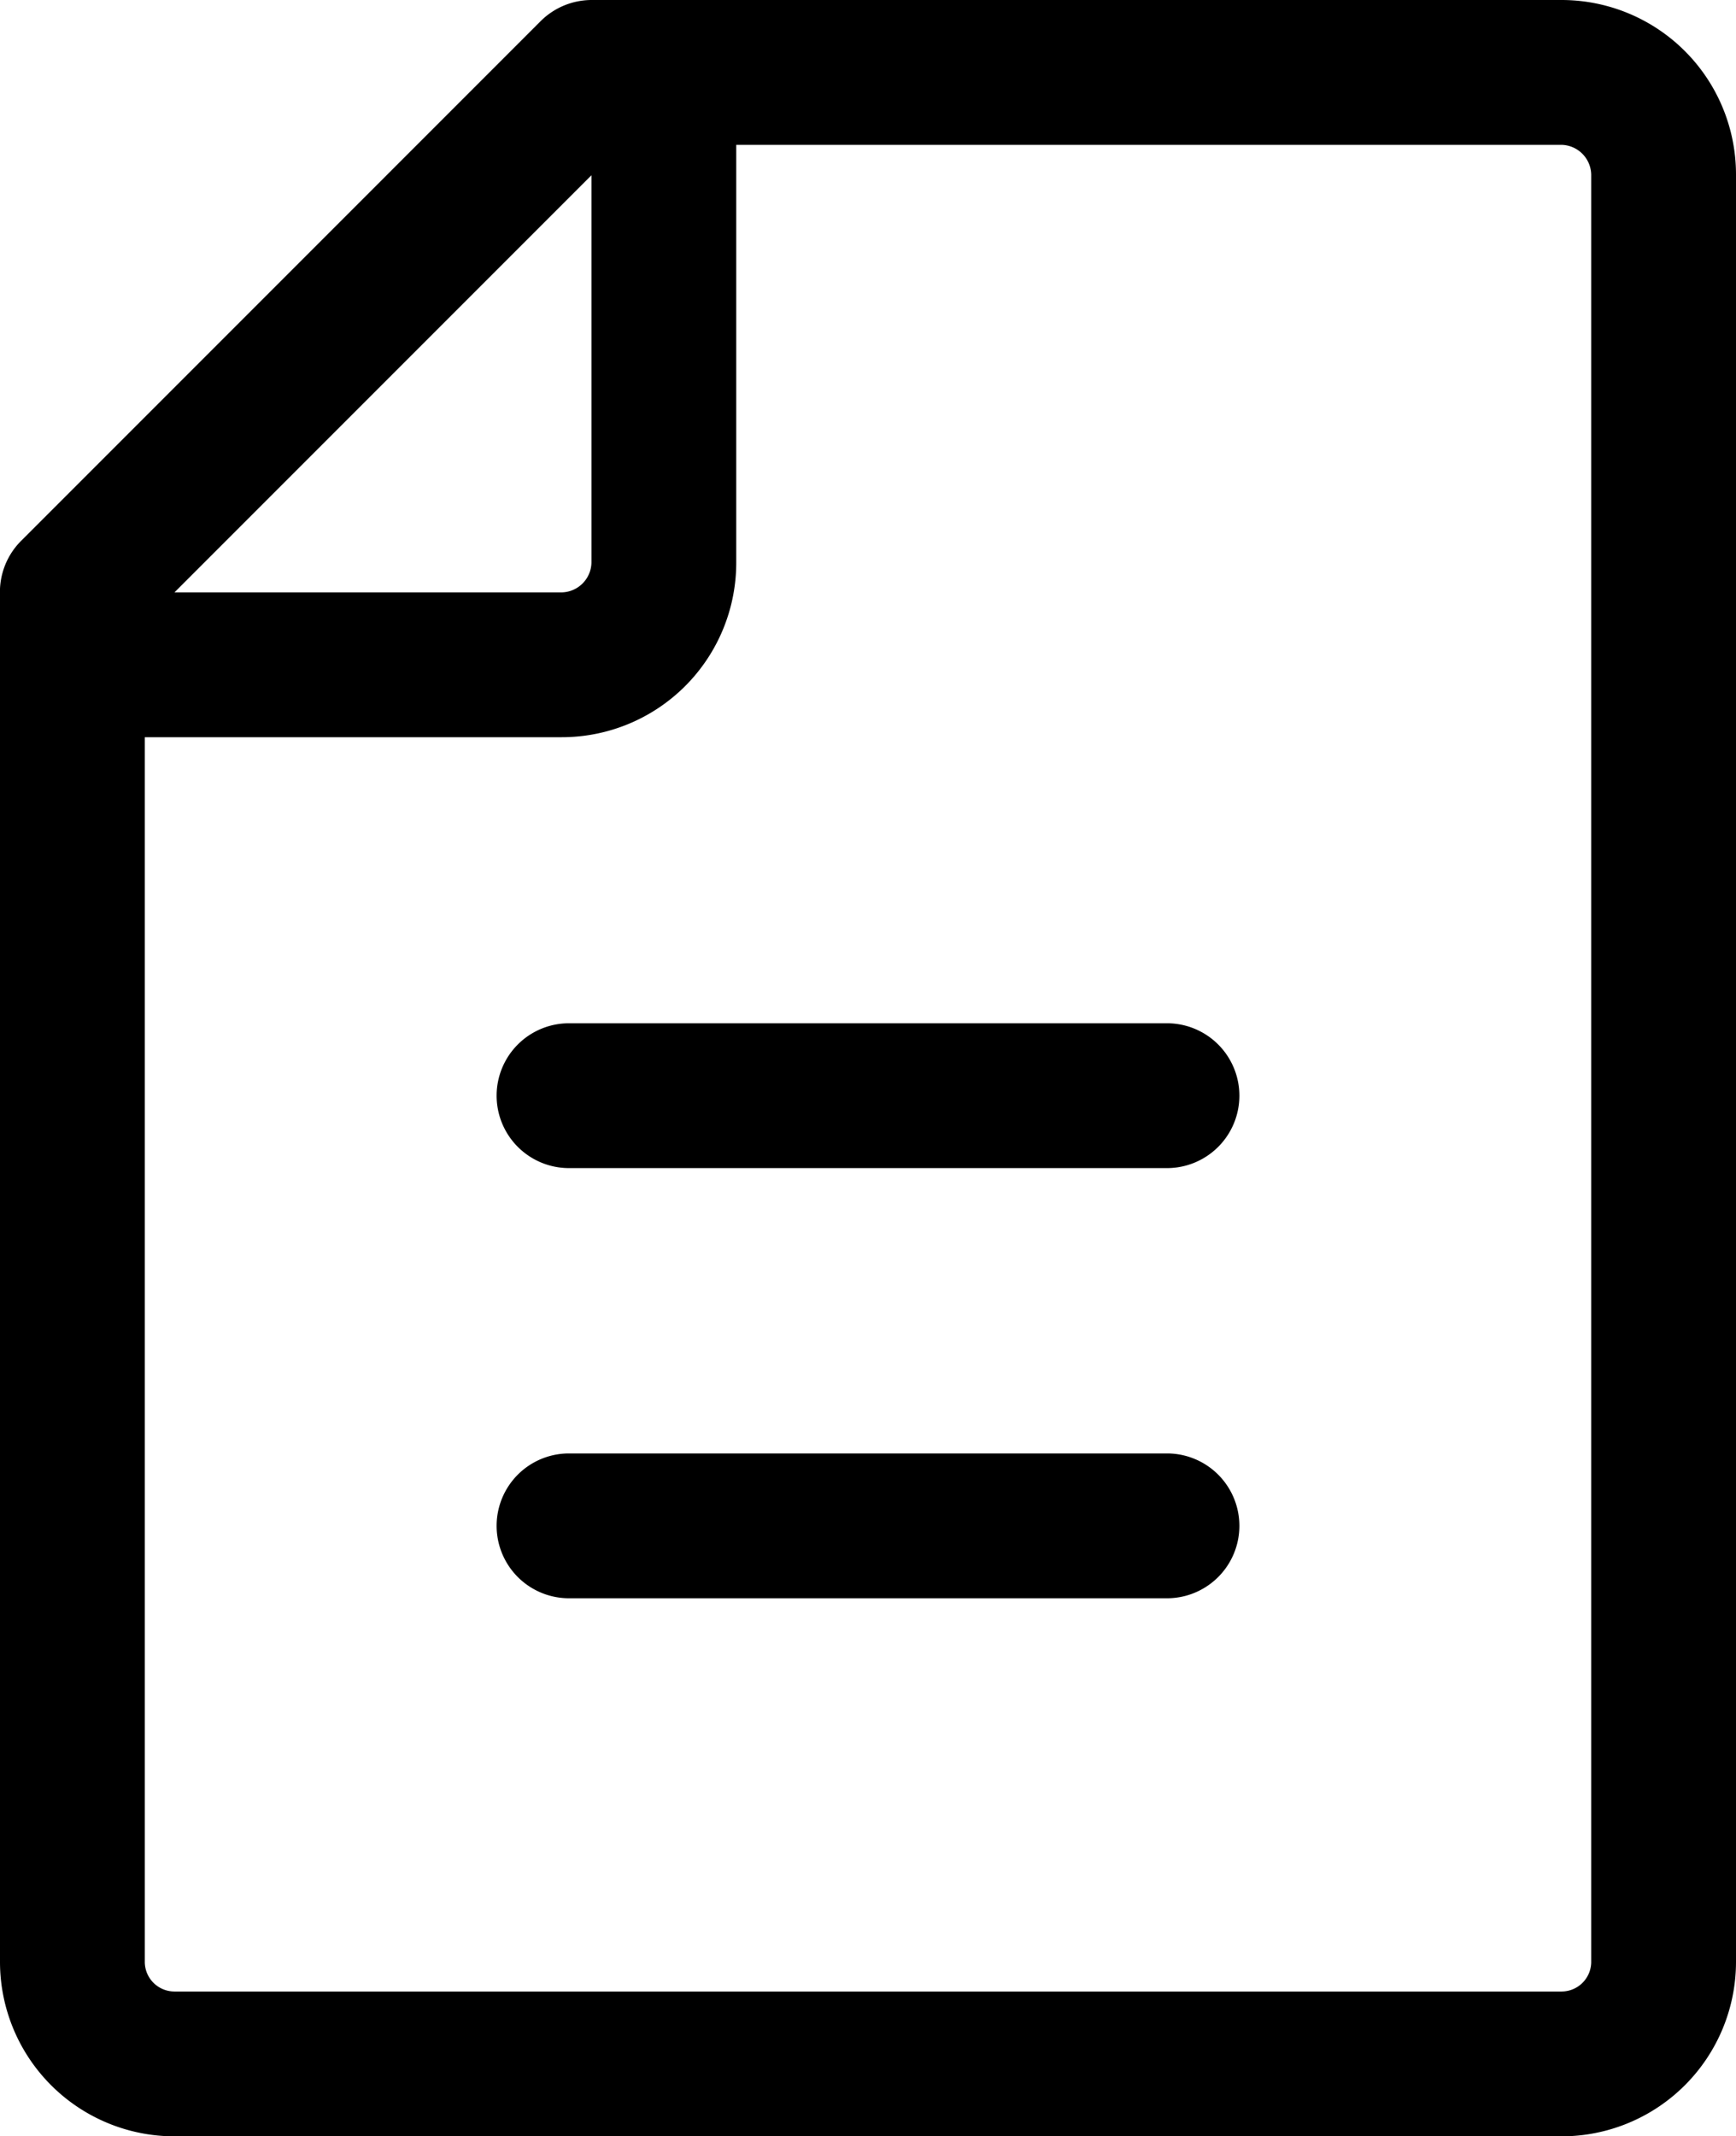 <svg xmlns="http://www.w3.org/2000/svg" viewBox="0 0 23.98 29.5"><path d="M504.34,28.09h-13.4a1,1,0,0,0-.71.3l-7.17,7.17a1,1,0,0,0-.29.75V55.19a2.41,2.41,0,0,0,2.41,2.4h19.16a2.41,2.41,0,0,0,2.41-2.4V30.5A2.41,2.41,0,0,0,504.34,28.09Zm-13.4,2.42v5.35a.42.42,0,0,1-.41.41h-5.35Zm13.81,24.68a.41.41,0,0,1-.41.4H485.18a.41.41,0,0,1-.41-.4V38.27h5.76a2.41,2.41,0,0,0,2.41-2.41V30.09h11.4a.42.42,0,0,1,.41.41Z" transform="translate(-482.77 -28.09)"/><path d="M498.89,42.22h-8.26a1,1,0,0,0,0,2h8.26a1,1,0,0,0,0-2Z" transform="translate(-482.77 -28.09)"/><path d="M498.89,48.16h-8.26a1,1,0,0,0,0,2h8.26a1,1,0,0,0,0-2Z" transform="translate(-482.77 -28.09)"/></svg>